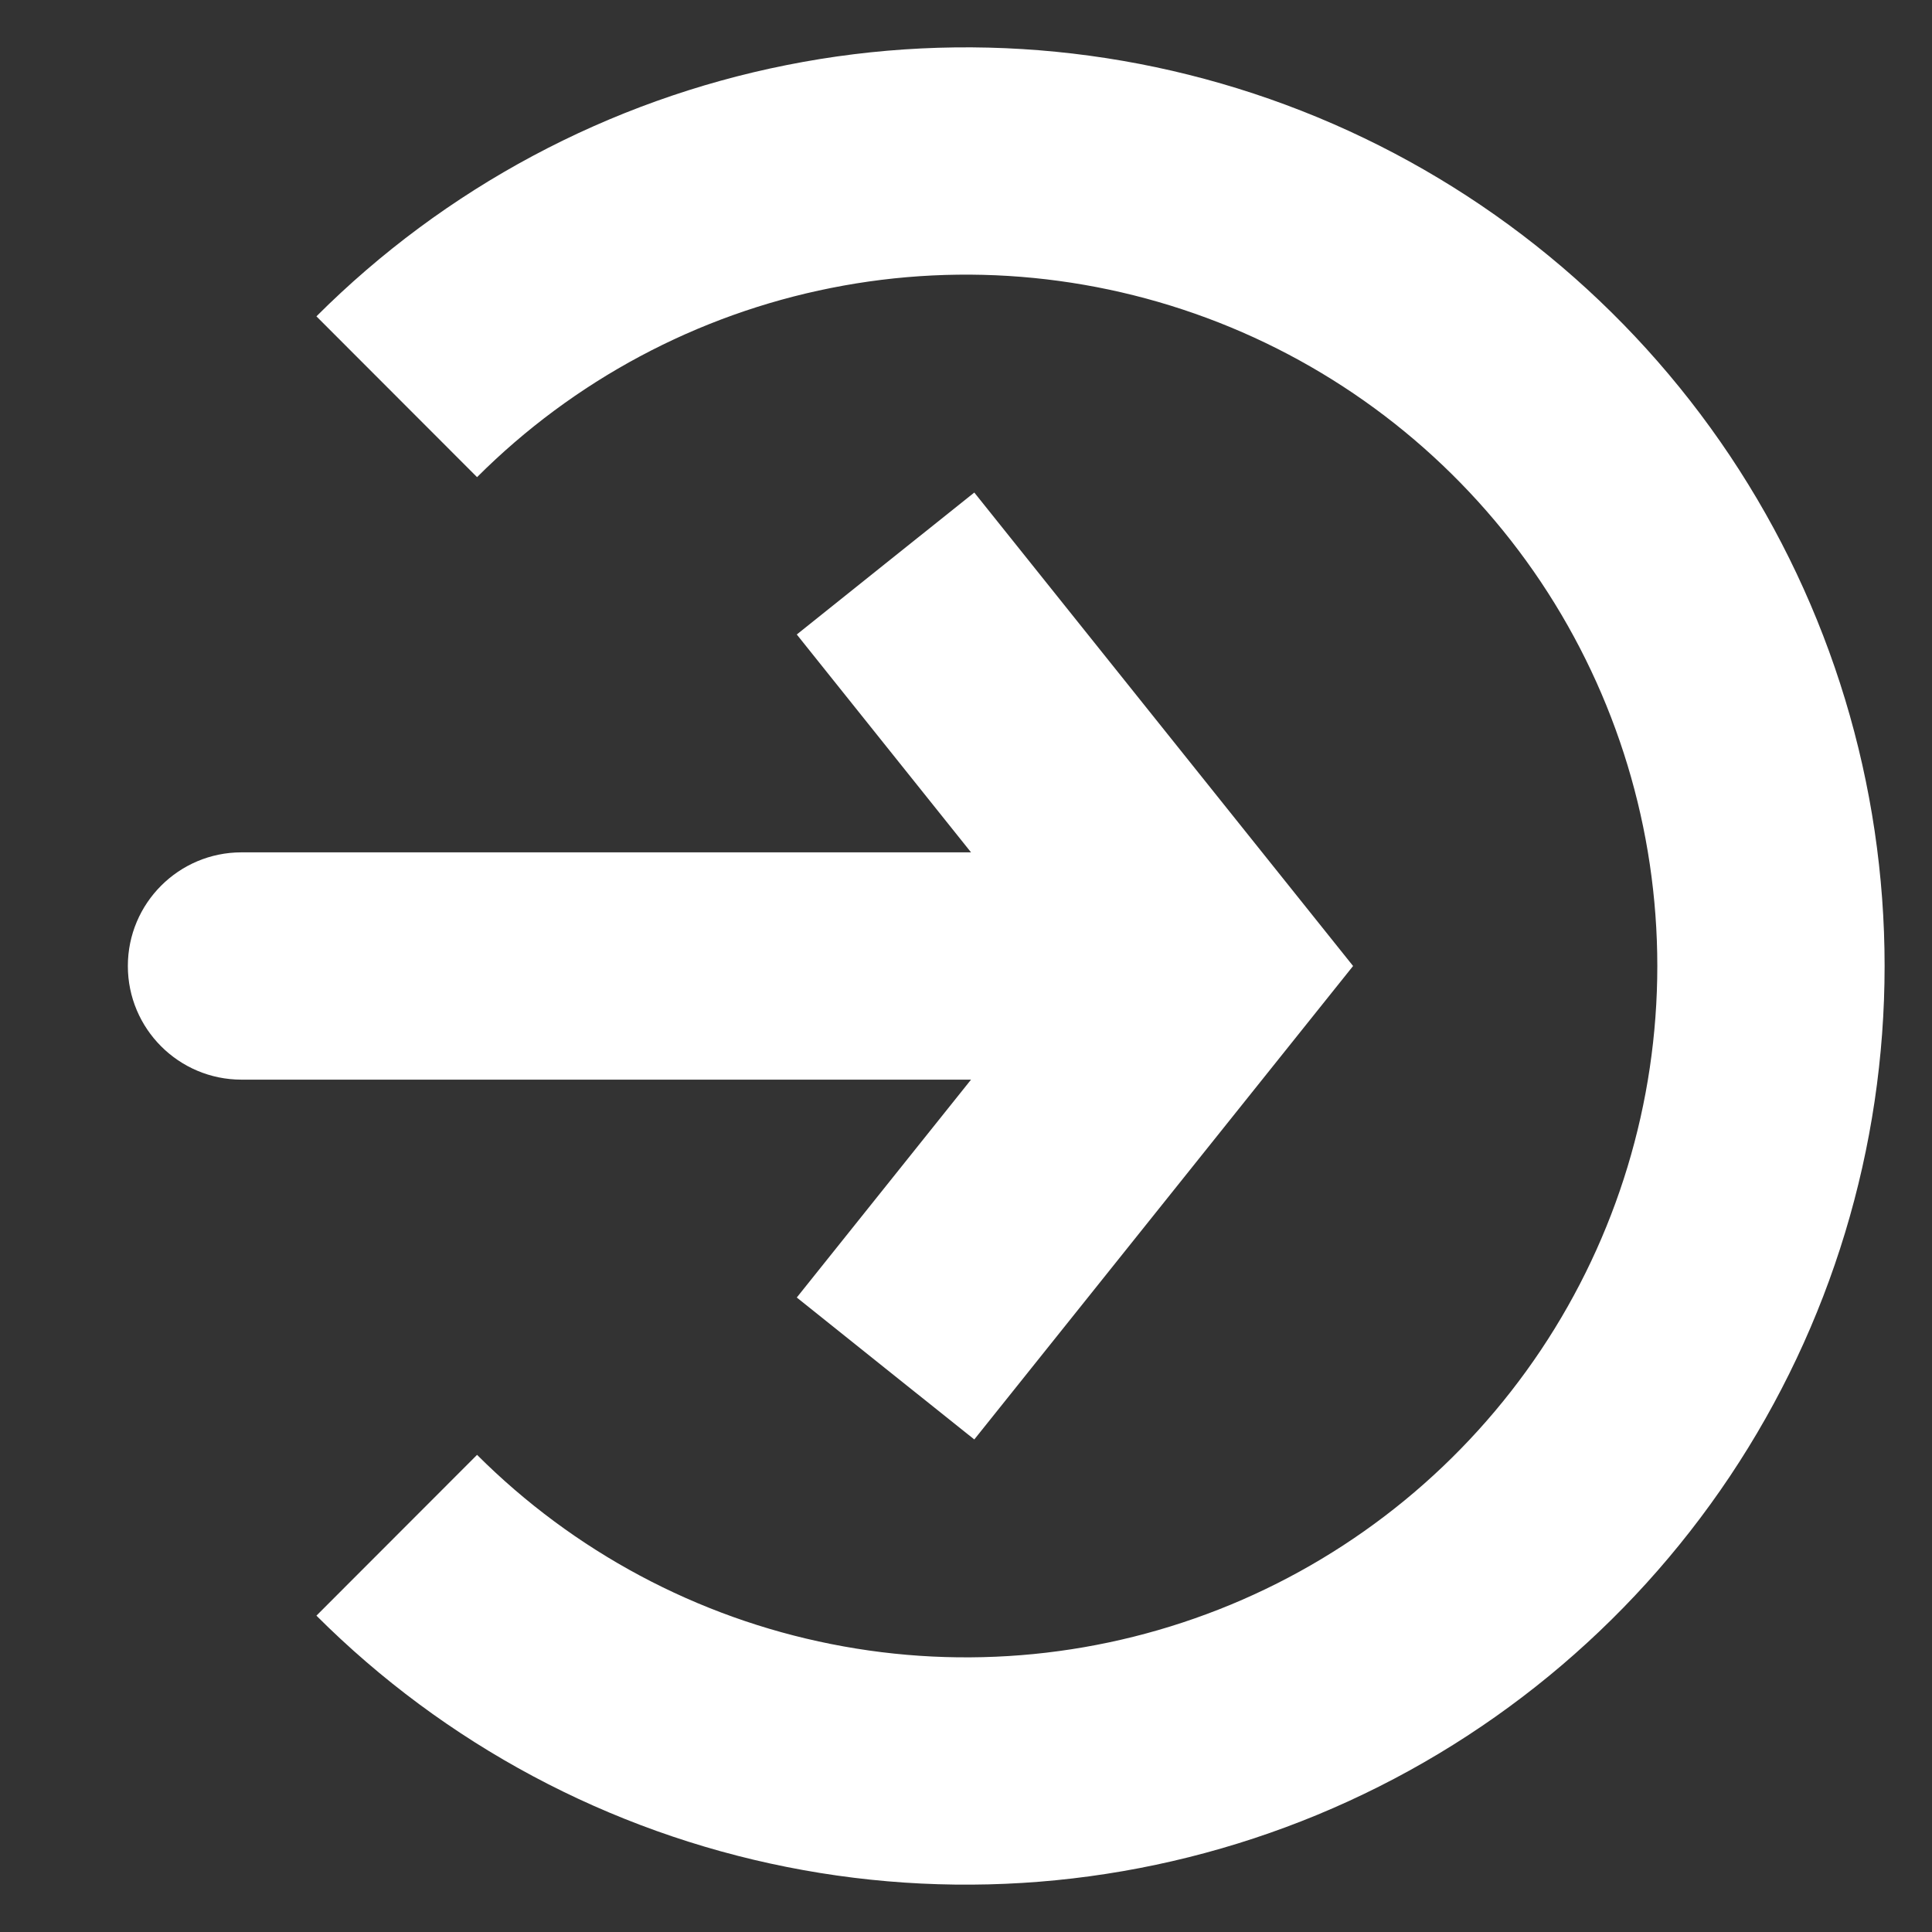 <svg class="login-icon" viewBox="0 0 17 17" fill="none" xmlns="http://www.w3.org/2000/svg" onclick="showPassword()">
    <rect x="0" y="0" width="17" height="17" fill="#333333" stroke="none"/>
    <path d="M3.491 13.509C4.482 14.499 5.744 15.174 7.118 15.447C8.492 15.721 9.916 15.58 11.211 15.044C12.505 14.508 13.611 13.6 14.39 12.435C15.168 11.271 15.583 9.901 15.583 8.5C15.583 7.099 15.168 5.73 14.39 4.565C13.611 3.4 12.505 2.492 11.211 1.956C9.916 1.42 8.492 1.279 7.118 1.553C5.744 1.826 4.482 2.501 3.491 3.491" stroke="white" stroke-width="2" />
    <path d="M10.625 8.5L11.406 7.875L11.906 8.5L11.406 9.125L10.625 8.5ZM2.125 9.5C1.573 9.5 1.125 9.052 1.125 8.5C1.125 7.948 1.573 7.5 2.125 7.5V9.5ZM7.792 4.958L8.573 4.334L11.406 7.875L10.625 8.5L9.844 9.125L7.011 5.583L7.792 4.958ZM10.625 8.5L11.406 9.125L8.573 12.666L7.792 12.042L7.011 11.417L9.844 7.875L10.625 8.5ZM10.625 8.5V9.5H2.125V8.5V7.5H10.625V8.5Z" fill="white" />
</svg>